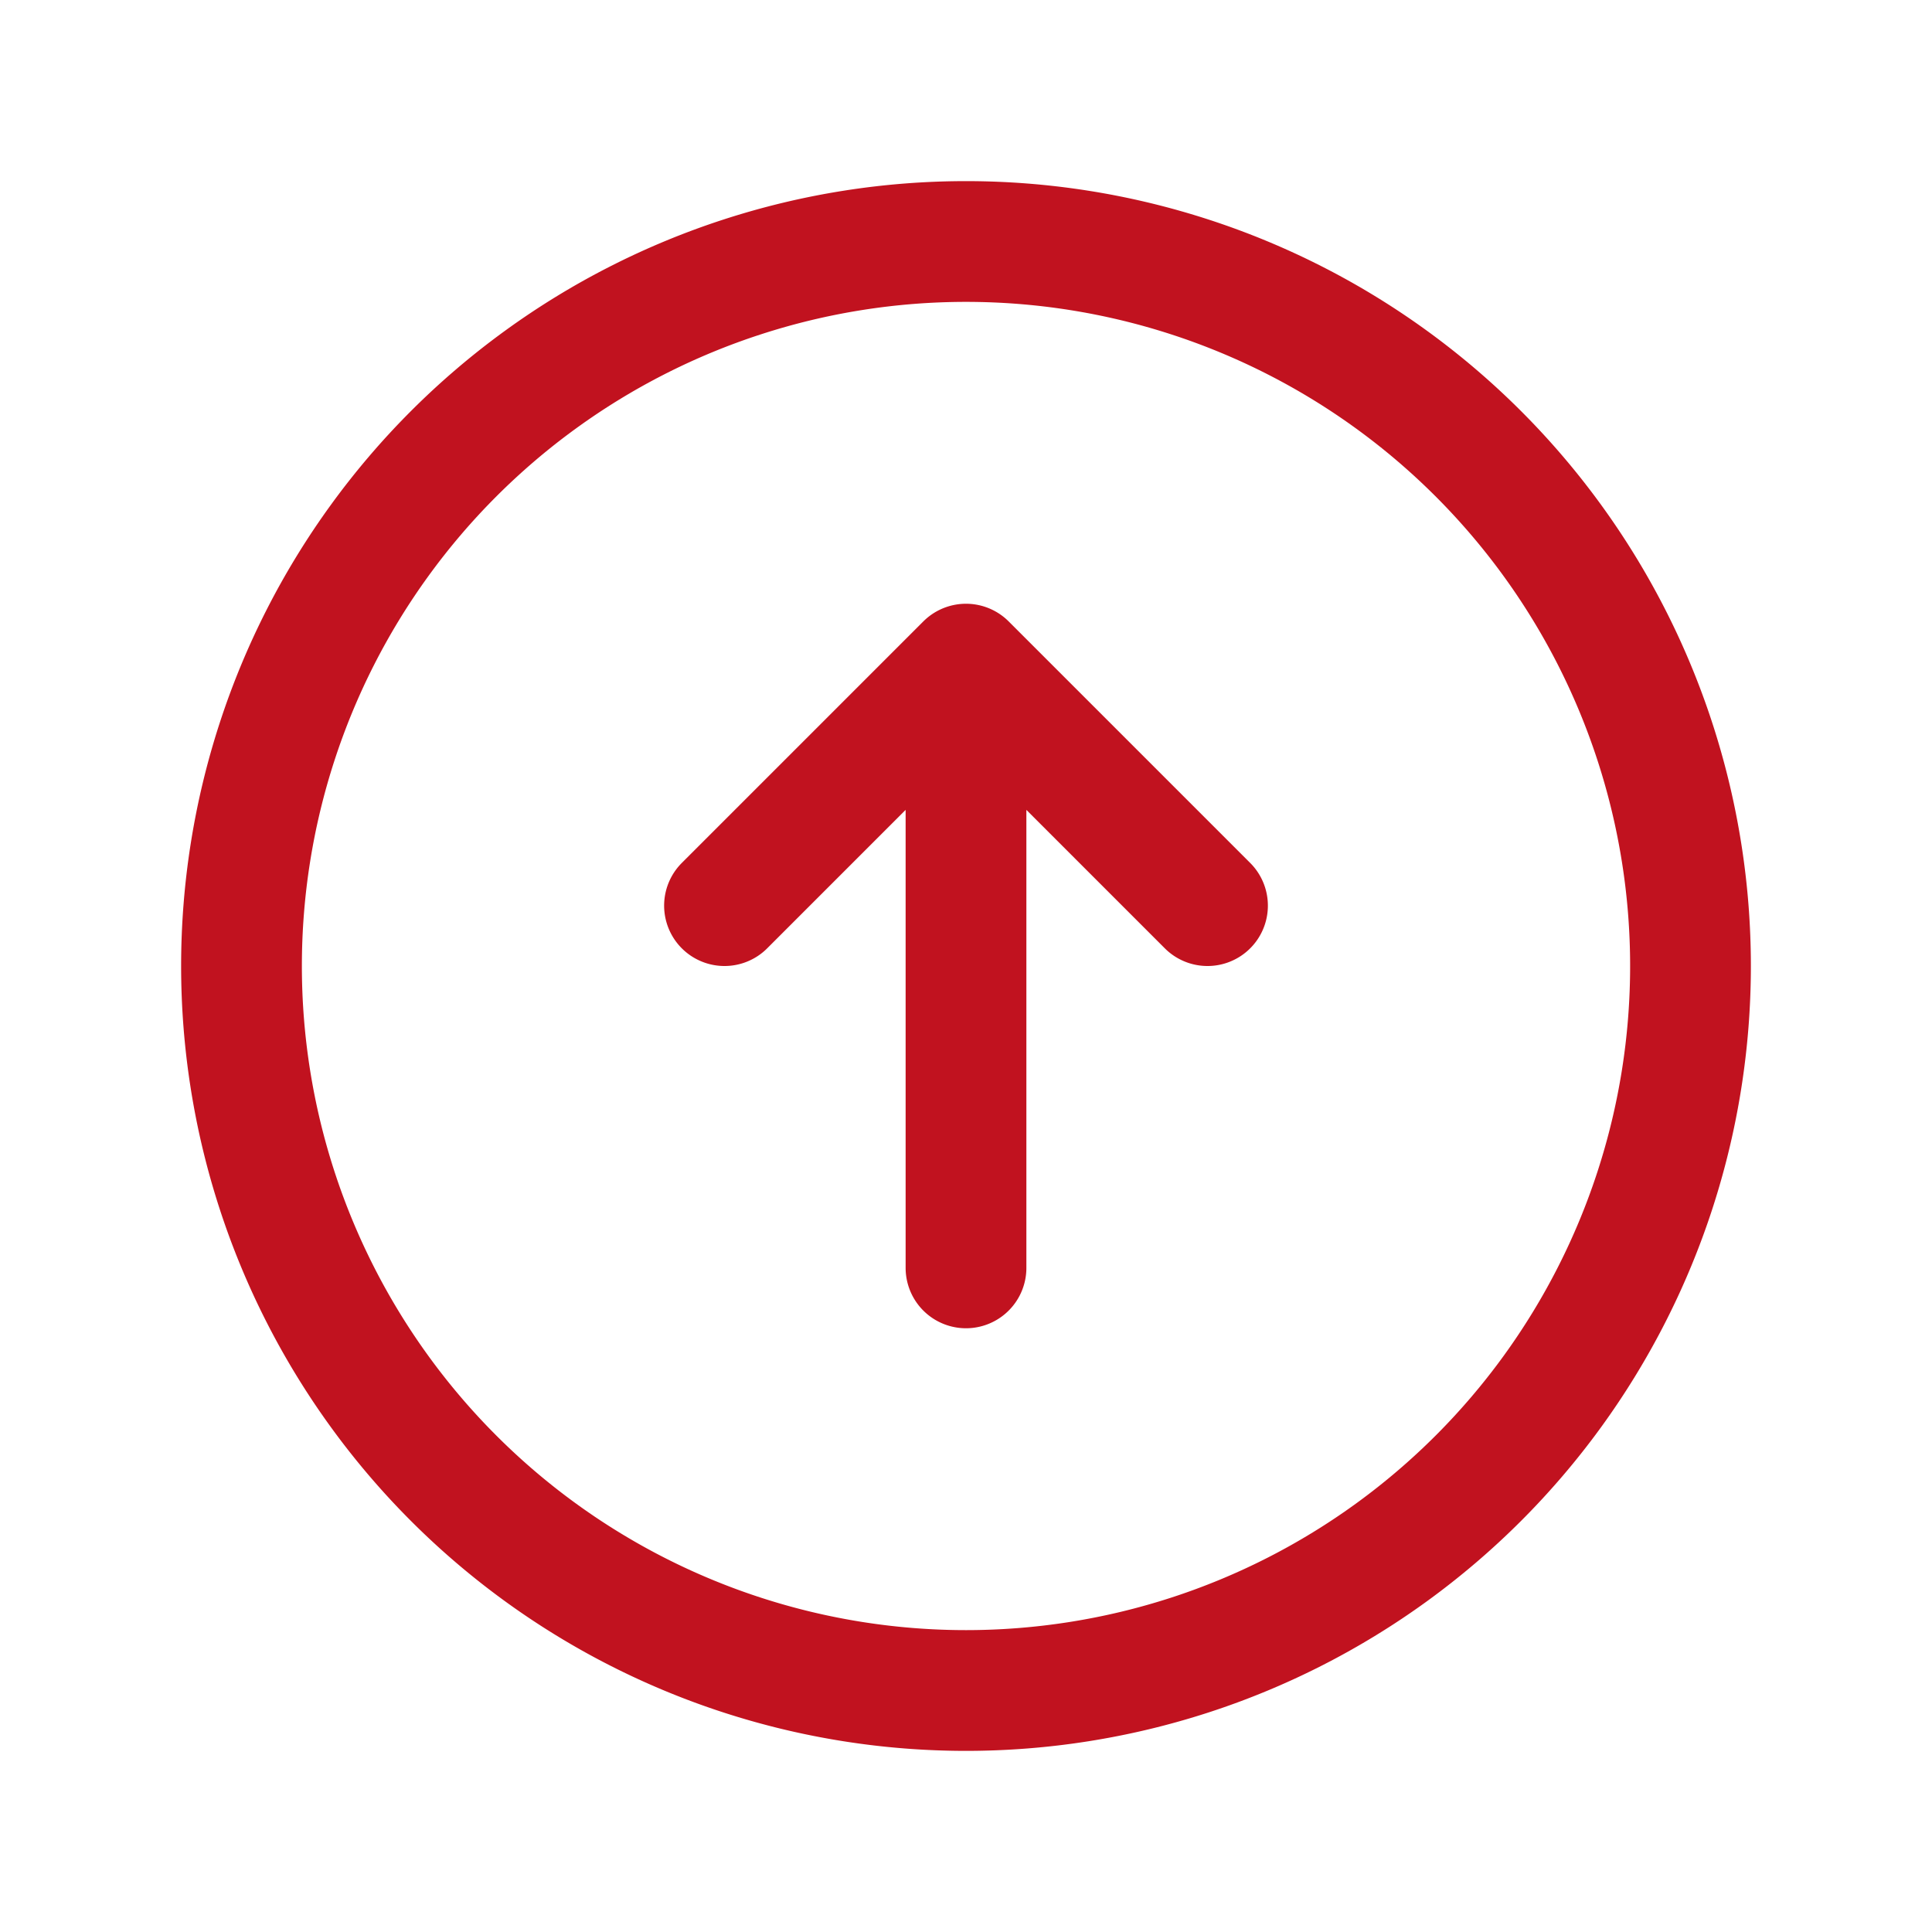 <svg xmlns="http://www.w3.org/2000/svg" fill="none" viewBox="0 0 24 24" stroke-width="1.5" stroke="#C1121F" class="w-6 h-6">
  <path stroke-linecap="round" stroke-linejoin="round" d="m15 11.25-3-3m0 0-3 3m3-3v7.5M21 12a9 9 0 1 1-18 0 9 9 0 0 1 18 0Z" />
</svg>
